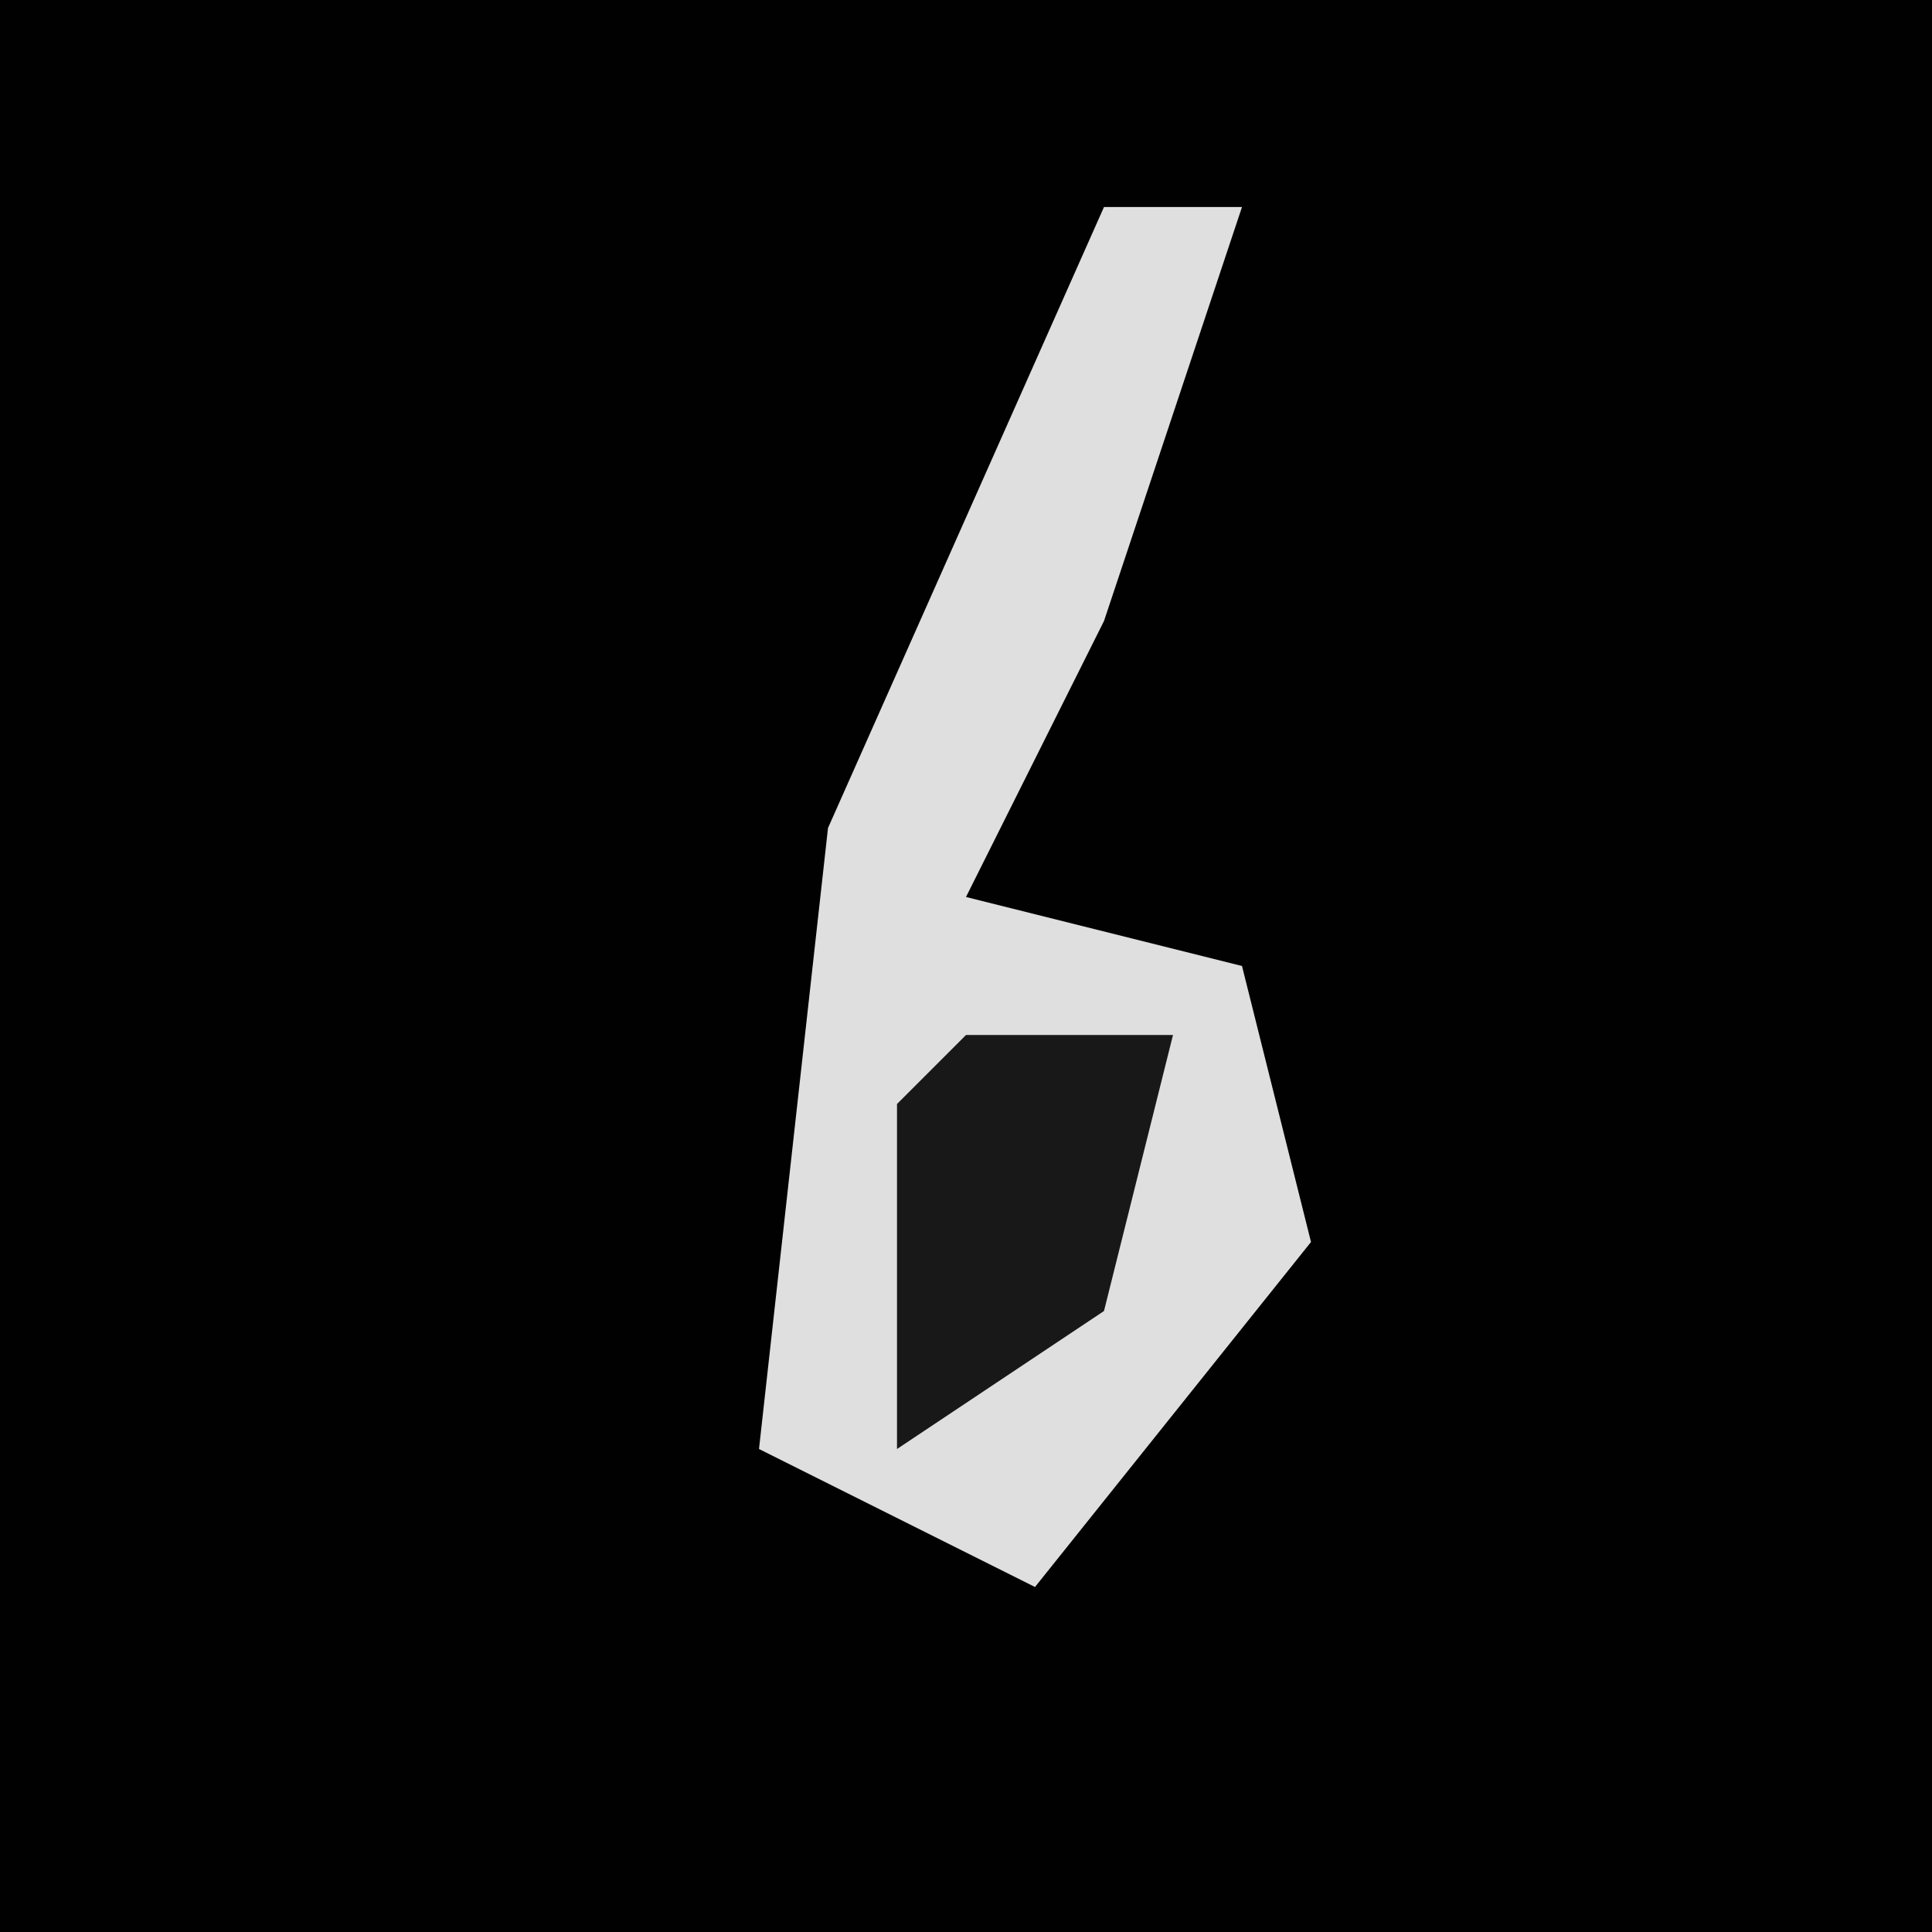 <?xml version="1.0" encoding="UTF-8"?>
<svg version="1.1" xmlns="http://www.w3.org/2000/svg" width="28" height="28">
<path d="M0,0 L28,0 L28,28 L0,28 Z " fill="#010101" transform="translate(0,0)"/>
<path d="M0,0 L2,0 L0,6 L-2,10 L2,11 L3,15 L-1,20 L-5,18 L-4,9 Z " fill="#DFDFDF" transform="translate(16,3)"/>
<path d="M0,0 L3,0 L2,4 L-1,6 L-1,1 Z " fill="#181818" transform="translate(14,15)"/>
</svg>
